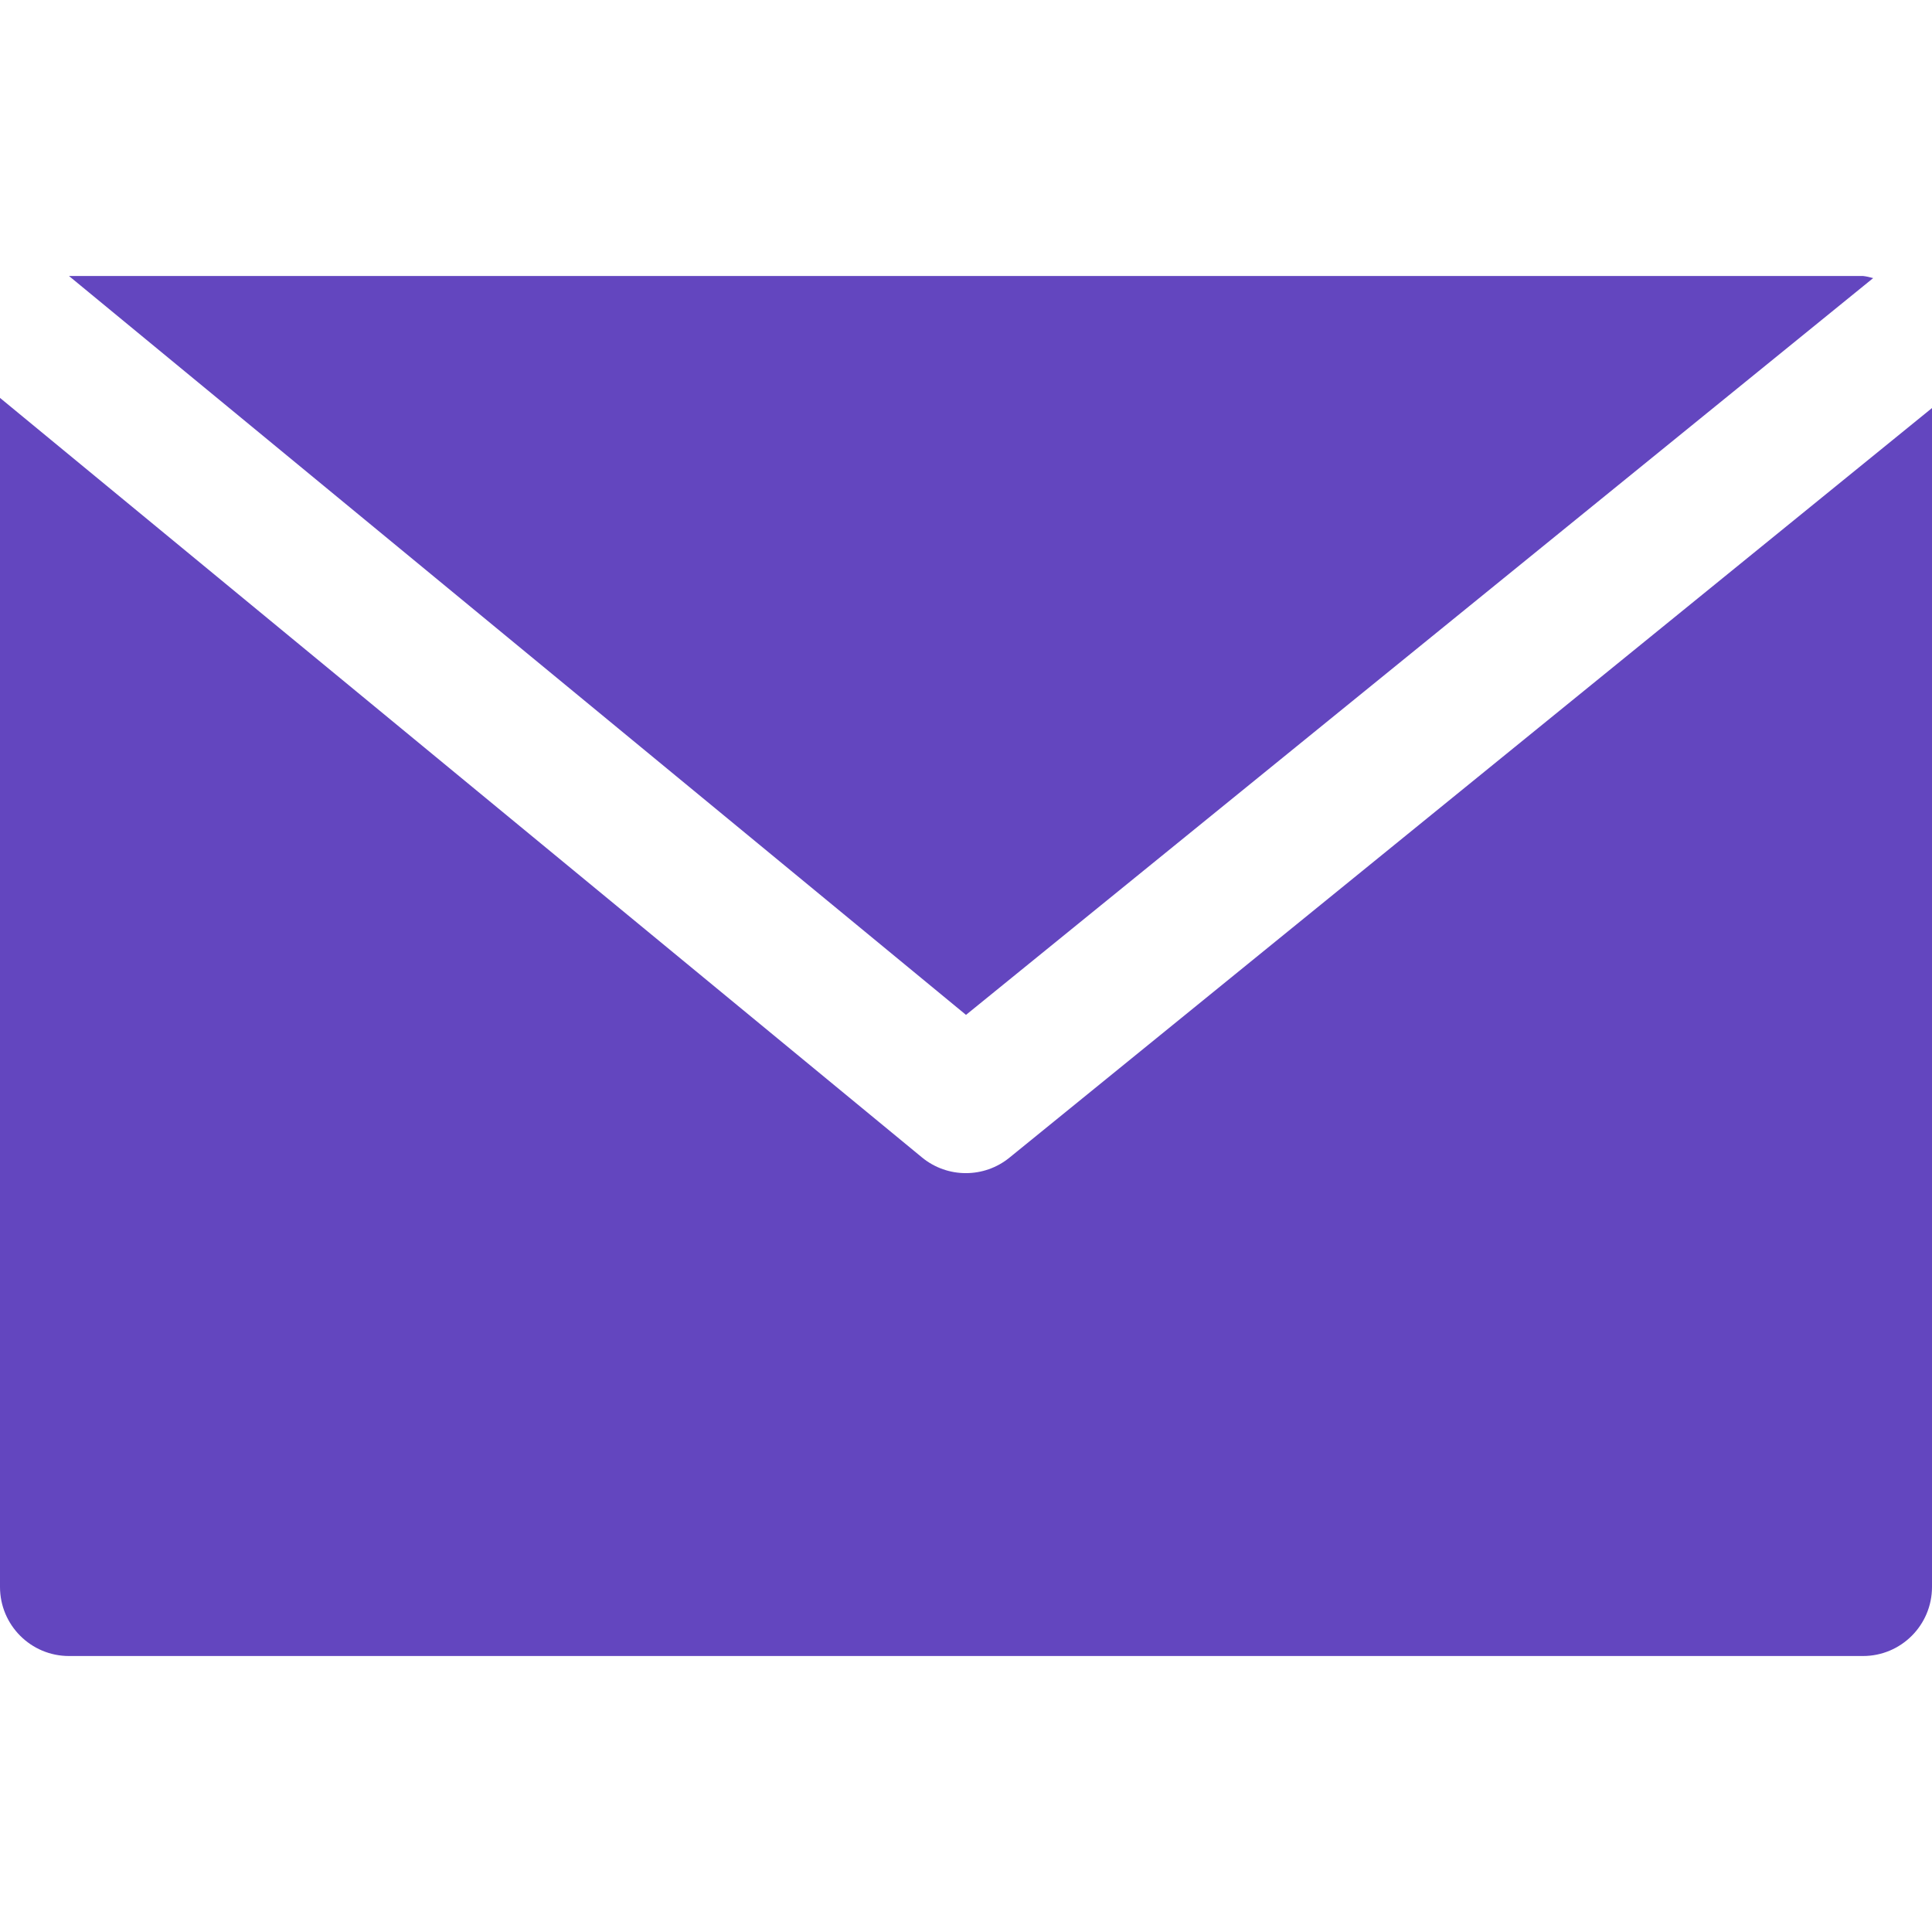 <svg width="20" height="20" viewBox="0 0 20 20" fill="none" xmlns="http://www.w3.org/2000/svg">
<path d="M19.286 2.857H0.714L10 10.506L19.391 2.879C19.356 2.869 19.321 2.861 19.286 2.857Z" fill="#6346BF"/>
<path d="M10.451 11.983C10.188 12.198 9.809 12.198 9.546 11.983L0 4.119V16.428C0 16.823 0.32 17.143 0.714 17.143H19.286C19.68 17.143 20 16.823 20 16.428V4.224L10.451 11.983Z" fill="#6346BF"/>
</svg>
